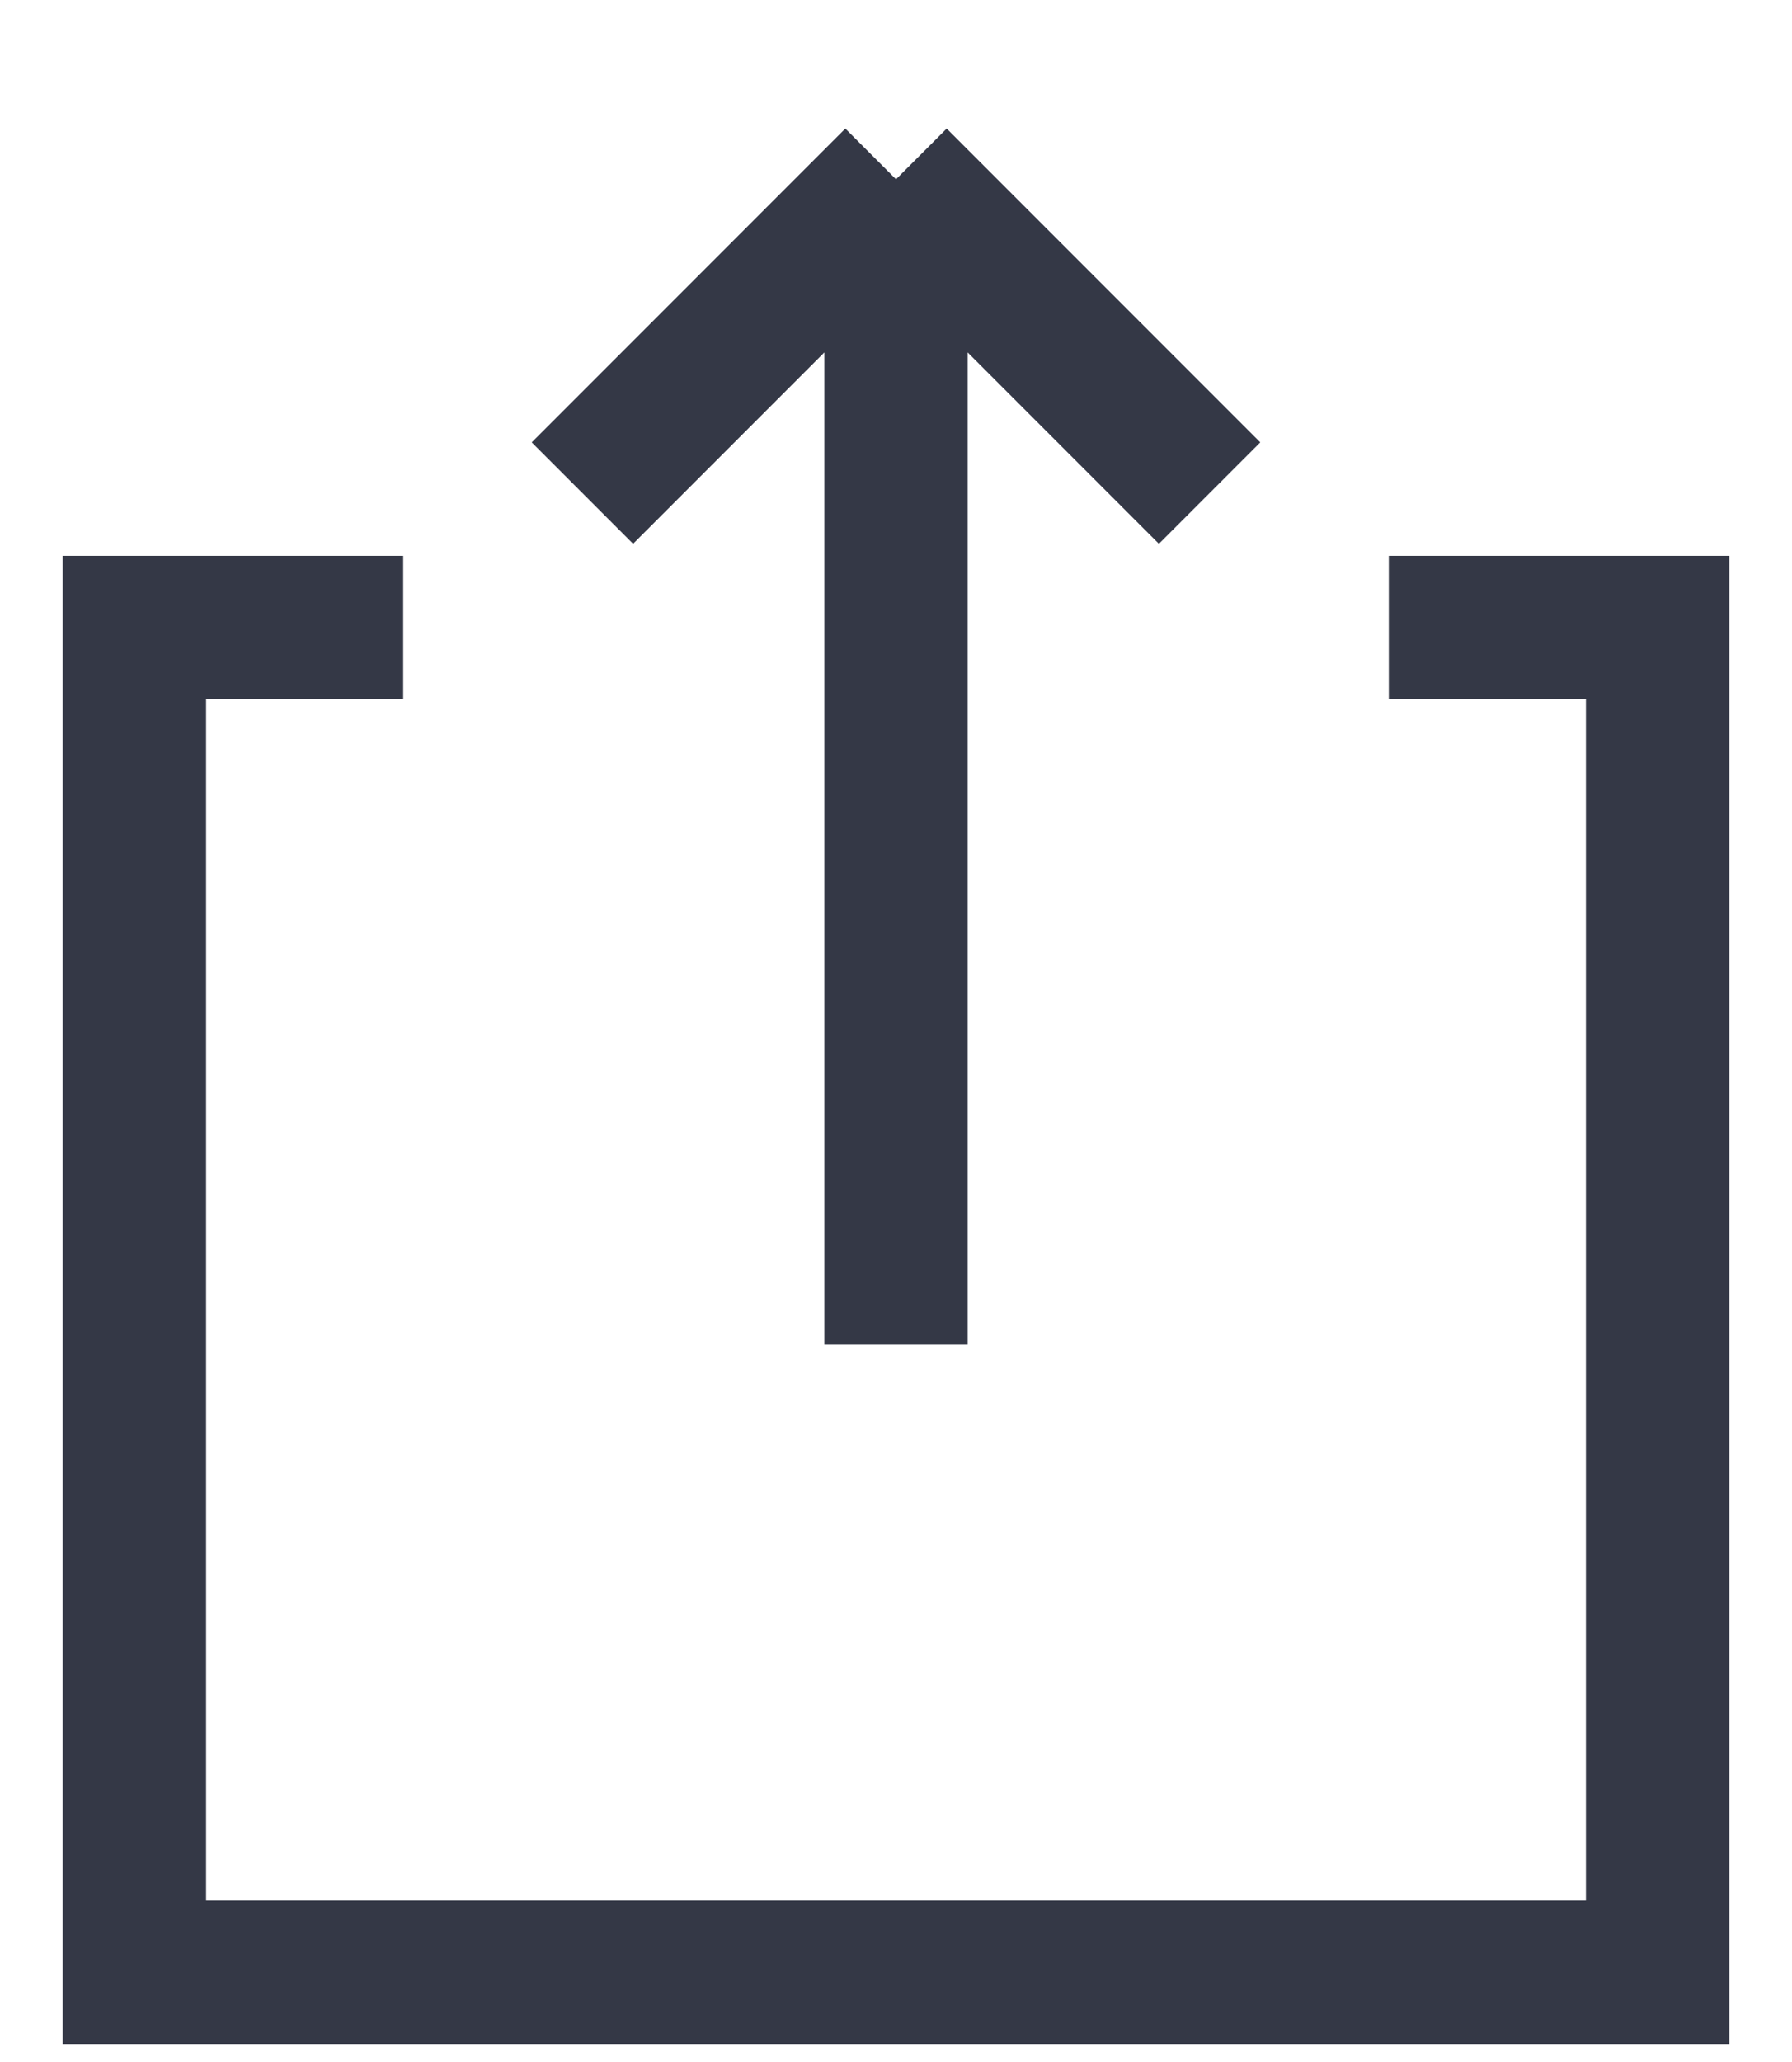<svg width="20" height="23" viewBox="0 0 20 23" fill="none" xmlns="http://www.w3.org/2000/svg">
<path d="M4.5 7H1.5V22H18.5V7H15.5M6.5 5.5L10 2M10 2L13.5 5.5M10 2V15" stroke="#343846" stroke-width="1.6"/>
</svg>
